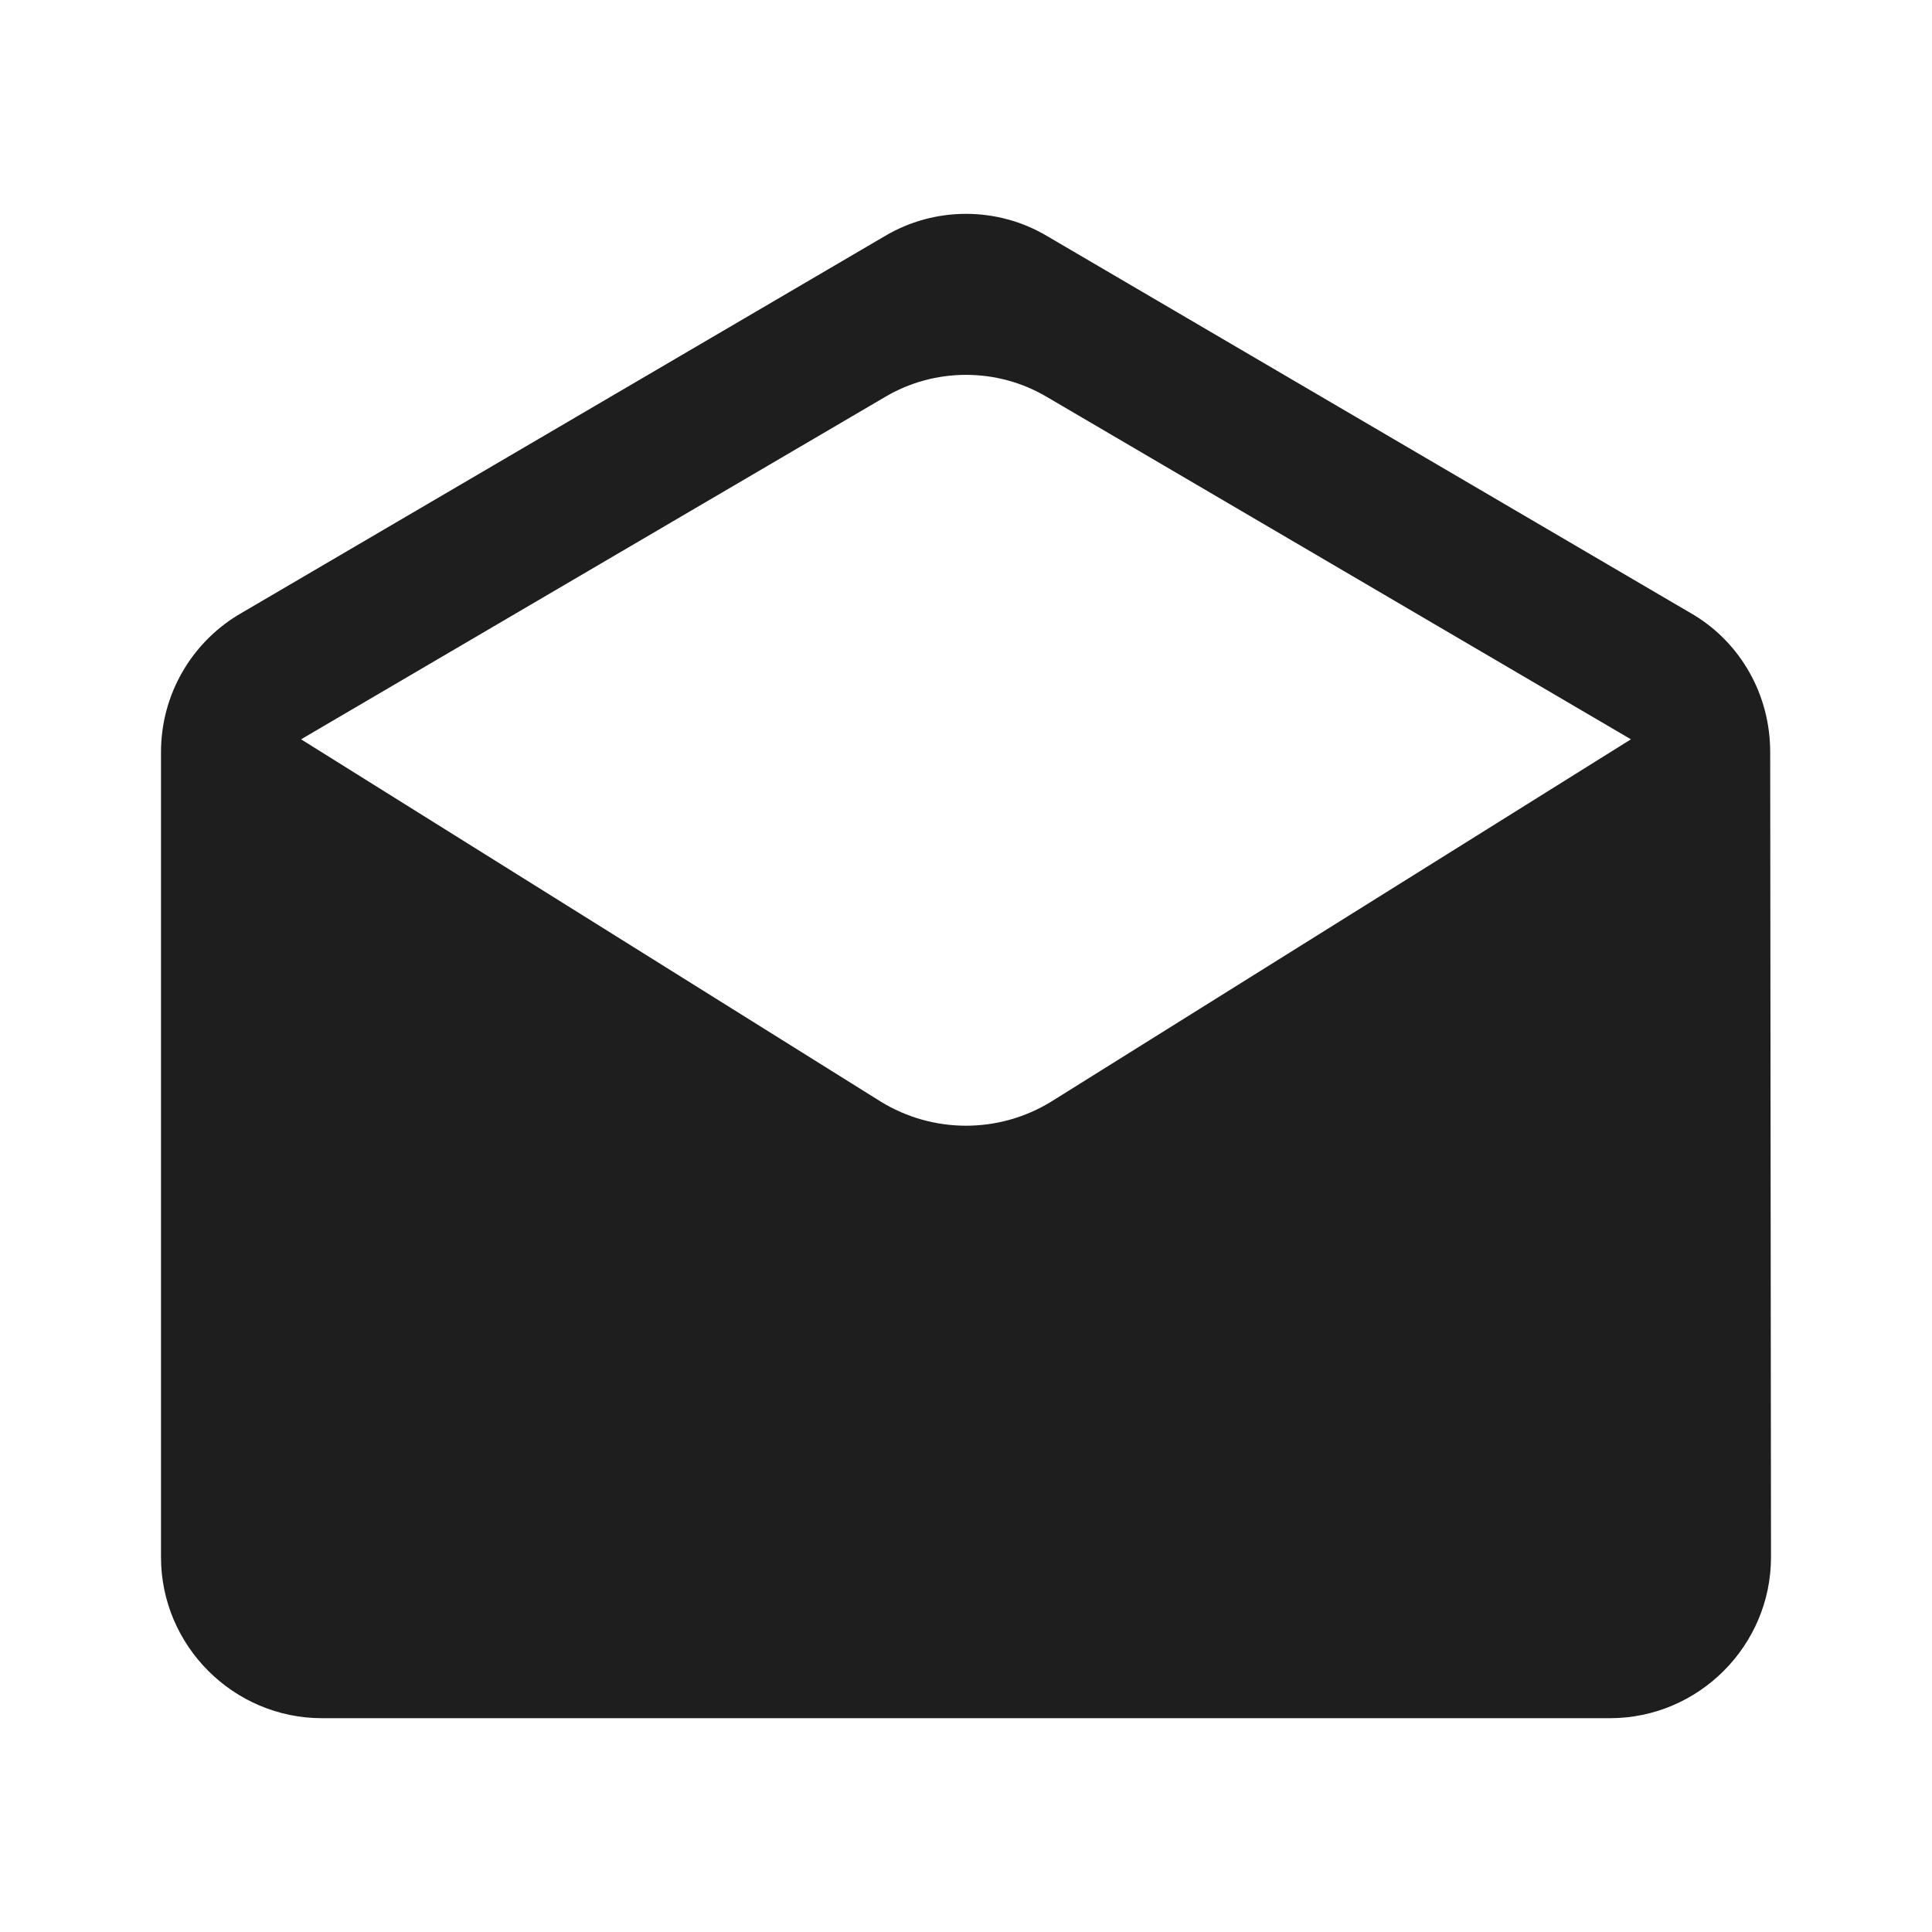 <?xml version="1.0" encoding="UTF-8"?>
<svg width="24px" height="24px" viewBox="0 0 24 24" version="1.1" xmlns="http://www.w3.org/2000/svg" xmlns:xlink="http://www.w3.org/1999/xlink">
    <!-- Generator: Sketch 53.2 (72643) - https://sketchapp.com -->
    <title>icon/content/drafts_24px_rounded</title>
    <desc>Created with Sketch.</desc>
    <defs>
        <path d="M21.99,9.344 C21.99,8.624 21.62,7.994 21.05,7.644 L13.01,2.934 C12.39,2.564 11.61,2.564 10.99,2.934 L2.95,7.644 C2.38,7.994 2,8.624 2,9.344 L2,19.344 C2,20.444 2.9,21.344 4,21.344 L20,21.344 C21.1,21.344 22,20.444 22,19.344 L21.99,9.344 Z M10.94,13.684 L3.74,9.184 L10.99,4.934 C11.61,4.564 12.39,4.564 13.01,4.934 L20.26,9.184 L13.06,13.684 C12.41,14.084 11.59,14.084 10.94,13.684 Z" id="path-1"></path>
    </defs>
    <g id="icon/content/drafts_24px" stroke="none" stroke-width="1" fill="none" fill-rule="evenodd">
        <mask id="mask-2" fill="white">
            <use xlink:href="#path-1"></use>
        </mask>
        <use fill-opacity="0.88" fill="#000000" xlink:href="#path-1"></use>
    </g>
</svg>